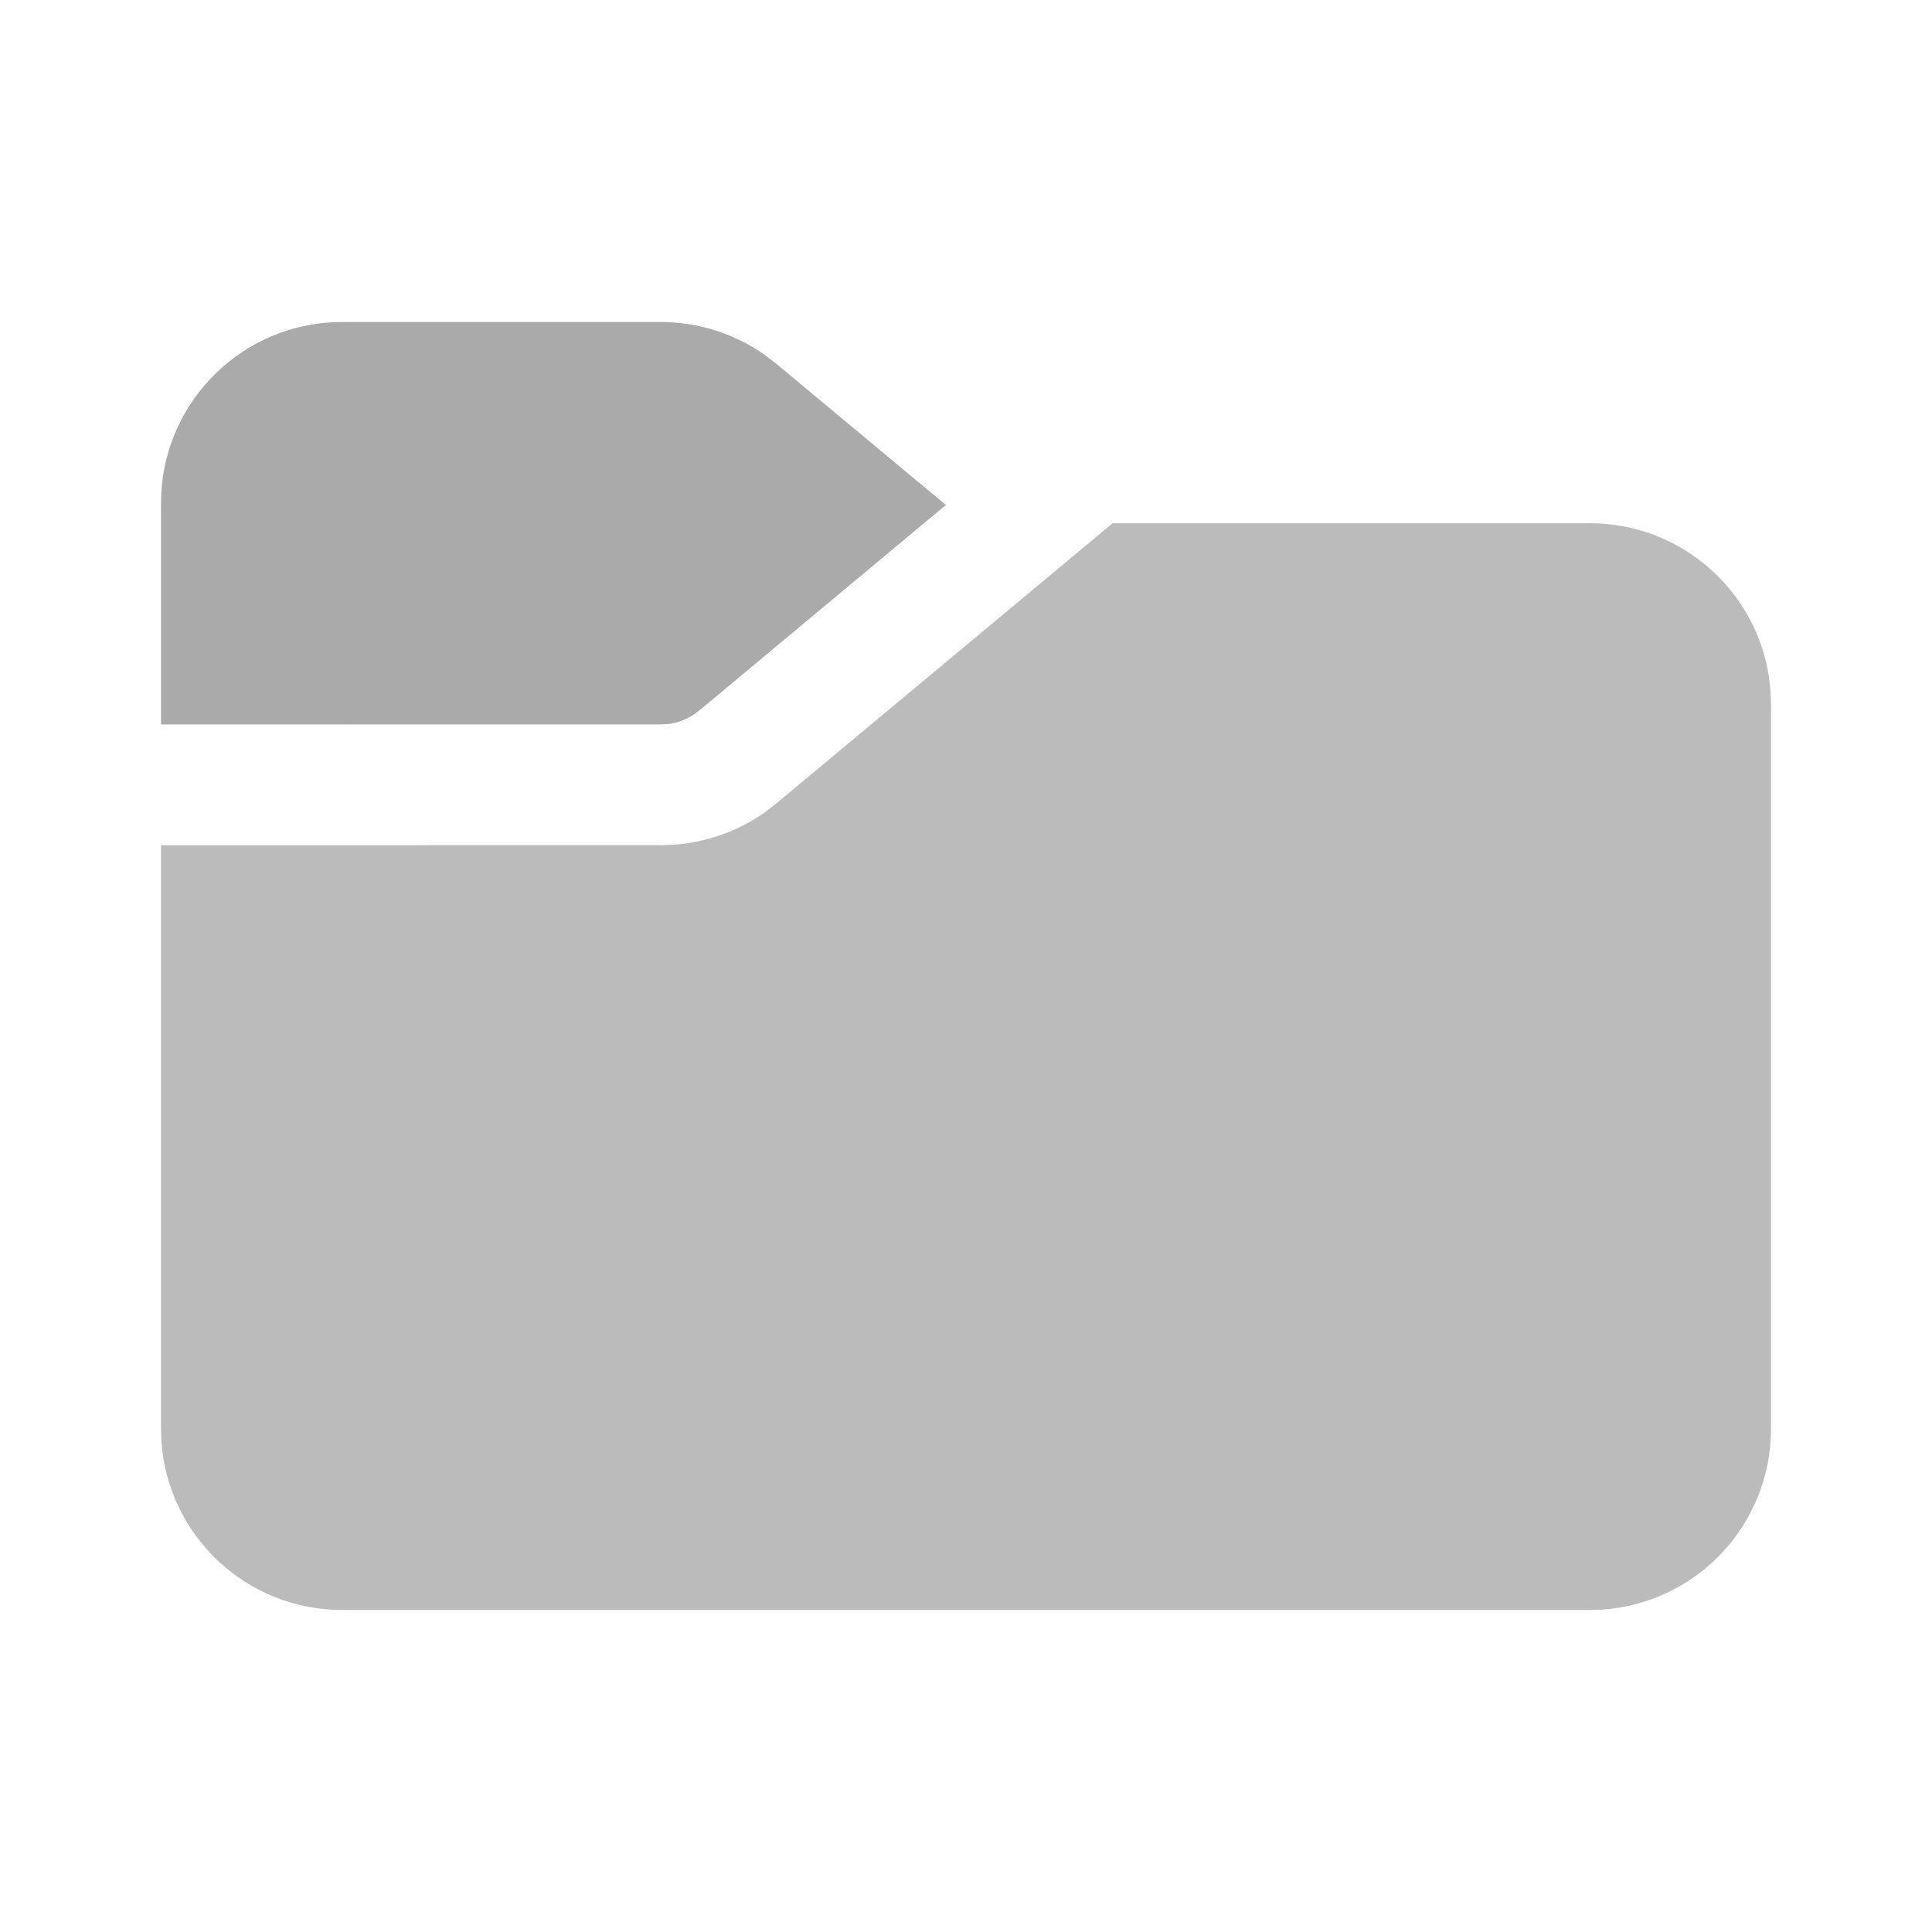 <svg width="16"
     height="16"
     fill="none"
     viewBox="0 0 24 24"
     xmlns="http://www.w3.org/2000/svg">
      <path d="m 8.207,4 c 0.46,0 0.908,0.141 1.284,0.402 L 9.647,4.522 11.75,6.273 8.687,8.826 8.602,8.887 C 8.514,8.942 8.415,8.978 8.312,8.993 L 8.206,9 2,8.999 V 6.25 C 2,5.067 2.916,4.086 4.096,4.005 L 4.25,4 Z"
            fill="#AAA" />
      <path d="m 13.821,6.5 h 5.929 c 1.122,-3.676e-4 2.073,0.826 2.229,1.938 L 21.995,8.596 22,8.75 v 9 c 1.45e-4,1.183 -0.916,2.164 -2.096,2.245 L 19.75,20 H 4.25 C 3.067,20 2.086,19.084 2.005,17.904 L 2,17.75 V 10.499 L 8.207,10.5 8.403,10.491 c 0.391,-0.034 0.766,-0.169 1.088,-0.393 l 0.156,-0.12 z"
            fill="#BBB" />
</svg>